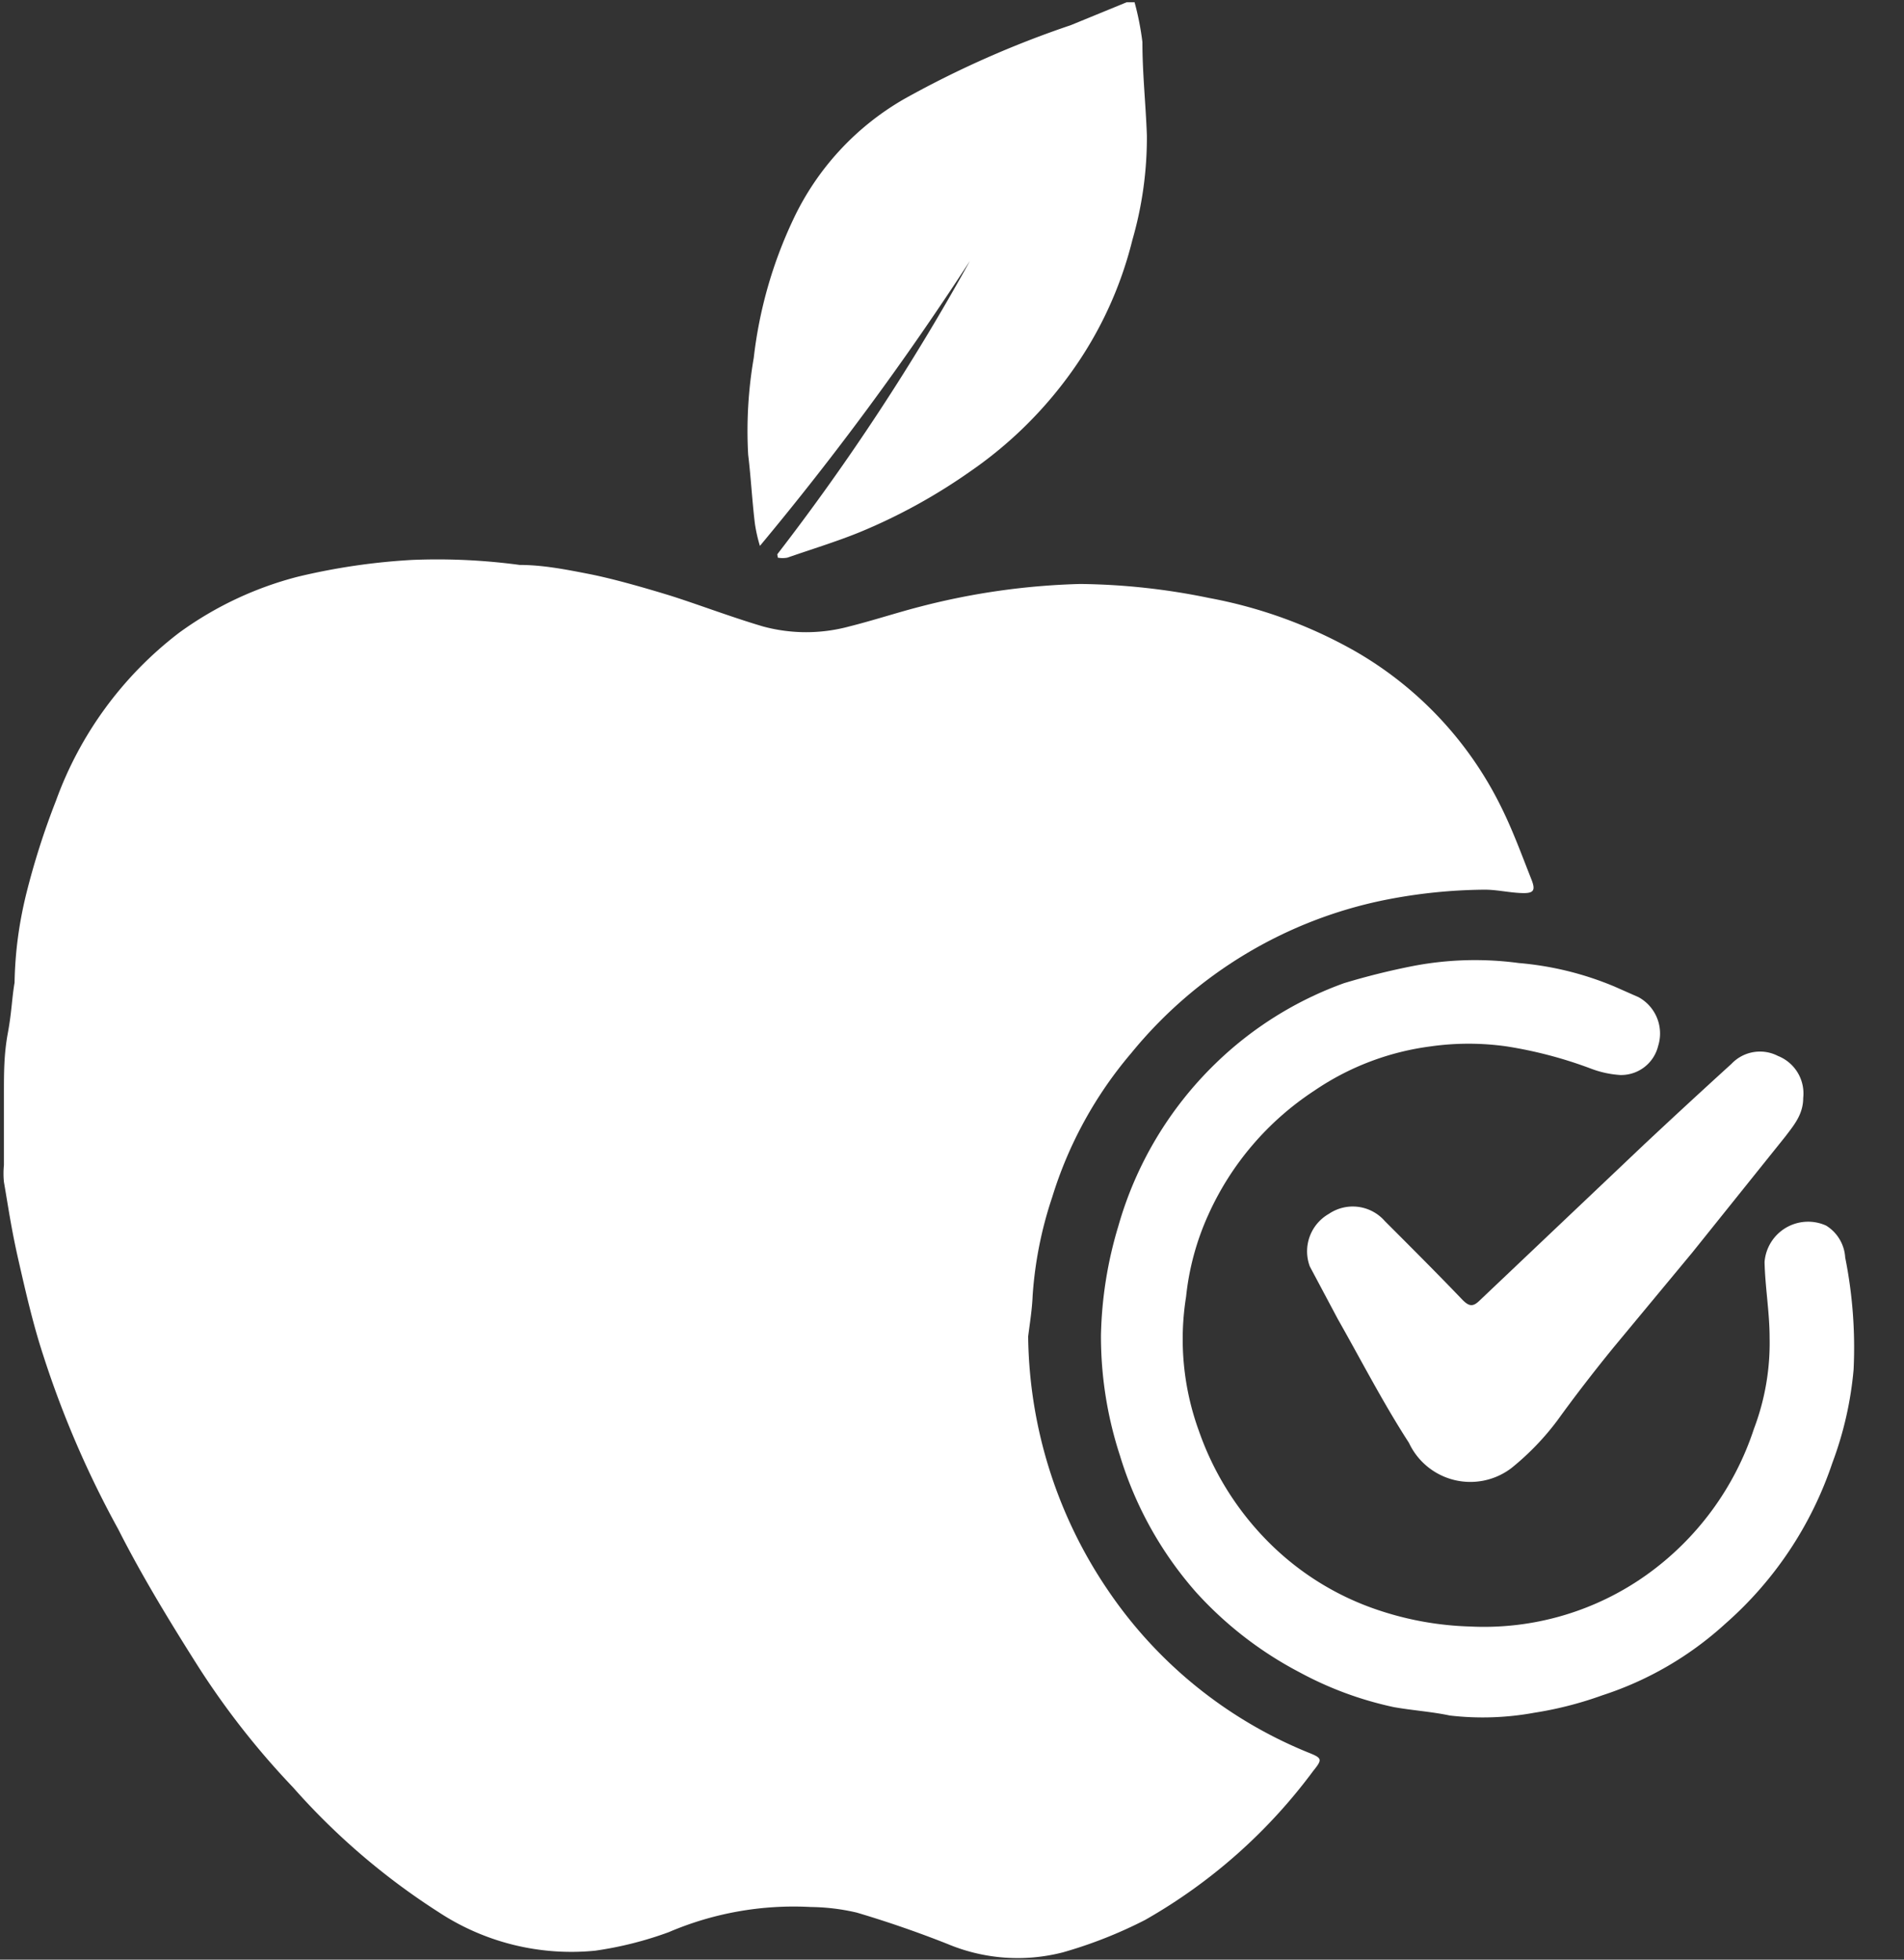<?xml version="1.0" ?>
<svg xmlns="http://www.w3.org/2000/svg" width="34" height="35" viewBox="0 0 34 35">
  <rect x="0" y="0" width="34" height="35" fill="#333333" stroke="none"/>
  <path d="M18.36 23.87a8.22 8.22 0 0 0 1.43 4.54 7.91 7.91 0 0 0 3.57 2.89c0.25 0.1 0.26 0.12 0.09 0.33 a9.69 9.69 0 0 1-3 2.66 8 8 0 0 1-1.47 0.58 3.24 3.24 0 0 1-2.06-0.15c-0.53-0.21-1.08-0.4-1.62-0.56a3.75 3.75 0 0 0-0.82-0.1 5.67 5.67 0 0 0-2.54 0.45 6.45 6.45 0 0 1-1.31 0.33 4.31 4.31 0 0 1-2.8-0.69 12.32 12.32 0 0 1-2.6-2.23 14.26 14.26 0 0 1-1.7-2.17c-0.5-0.79-1-1.61-1.42-2.44A17.62 17.62 0 0 1 0.77 24.2c-0.18-0.55-0.31-1.12-0.44-1.69-0.13-0.57-0.18-0.94-0.26-1.4-0.01-0.1-0.01-0.2 0-0.3v-1.24c0-0.42 0-0.74 0.07 -1.12 0.07 -0.38 0.07 -0.6 0.12 -0.9 0.01 -0.55 0.08 -1.05 0.2 -1.55A13.55 13.55 0 0 1 1 14.3a6.6 6.6 0 0 1 2.2-3 6.24 6.24 0 0 1 2.12-1 11.45 11.45 0 0 1 2.05-0.3 11 11 0 0 1 1.91 0.09 c0.41 0 0.82 0.08 1.23 0.16 0.41 0.08 0.94 0.23 1.4 0.37 0.46 0.14 1.14 0.4 1.72 0.57 a2.94 2.94 0 0 0 1.53 0c0.44-0.11 0.86 -0.25 1.29-0.36a12.64 12.64 0 0 1 2.84-0.4 11.91 11.91 0 0 1 2.3 0.25 8.38 8.38 0 0 1 2.59 0.94 6.53 6.53 0 0 1 2.62 2.78c0.21 0.42 0.37 0.86 0.54 1.29 0.09 0.22 0.05 0.27-0.18 0.26 -0.23-0.01-0.43-0.06-0.65-0.06a9.47 9.47 0 0 0-1.76 0.18 7.85 7.85 0 0 0-4.55 2.74 7.25 7.25 0 0 0-1.41 2.57 7 7 0 0 0-0.35 1.76c-0.01 0.25 -0.05 0.49 -0.08 0.73 z" fill="#FFF"/>
  <path d="M31.6 23.89c0-0.45-0.08-0.9-0.09-1.35a0.78 0.78 0 0 1 1.1-0.65 0.72 0.72 0 0 1 0.34 0.57 8.19 8.19 0 0 1 0.15 2 6.33 6.33 0 0 1-0.38 1.67A6.62 6.62 0 0 1 30.81 29a6 6 0 0 1-2.2 1.28 6.52 6.52 0 0 1-1.21 0.31 5.09 5.09 0 0 1-1.51 0.05 c-0.33-0.07-0.66-0.09-1-0.15a6.29 6.29 0 0 1-1.68-0.62 6.65 6.65 0 0 1-1.85-1.43A6.58 6.58 0 0 1 20 26a6.86 6.86 0 0 1-0.34-2.15 7.22 7.22 0 0 1 0.31-1.95A6.53 6.53 0 0 1 21.7 19a6.41 6.41 0 0 1 2.3-1.44 12.68 12.68 0 0 1 1.25-0.31 5.87 5.87 0 0 1 1.87-0.05 5.64 5.64 0 0 1 1.71 0.42 l0.43 0.19 a0.74 0.74 0 0 1 0.35 0.87 0.68 0.68 0 0 1-0.68 0.52 1.79 1.79 0 0 1-0.51-0.11 7.63 7.63 0 0 0-1.51-0.4 4.83 4.83 0 0 0-1.37 0 4.77 4.77 0 0 0-2.07 0.79 5.2 5.2 0 0 0-1.89 2.21 4.72 4.72 0 0 0-0.4 1.47 4.79 4.79 0 0 0 0.23 2.4 5.26 5.26 0 0 0 1.21 1.95 5 5 0 0 0 2 1.25 5.64 5.64 0 0 0 1.63 0.29 5 5 0 0 0 3.15-0.92 5.19 5.19 0 0 0 1.92-2.61 4.32 4.32 0 0 0 0.28-1.63zM13.88 9.9a41.12 41.12 0 0 0 3.44-5.24 53.25 53.25 0 0 1-3.75 5.09 2.72 2.72 0 0 1-0.09-0.4c-0.05-0.41-0.07-0.82-0.12-1.23a7.67 7.67 0 0 1 0.1-1.73 7.87 7.87 0 0 1 0.7-2.46 4.87 4.87 0 0 1 2-2.17A17.74 17.74 0 0 1 19.12 0.45 l1-0.41h0.14c0.064 0.233 0.11 0.47 0.14 0.71 0 0.56 0.06 1.11 0.08 1.67a6.6 6.6 0 0 1-0.26 1.87 6.87 6.87 0 0 1-1.07 2.33 7.33 7.33 0 0 1-1.81 1.79c-0.623 0.44 -1.294 0.81 -2 1.1-0.42 0.17 -0.85 0.3 -1.28 0.45 a0.47 0.47 0 0 1-0.17 0l-0.01-0.06z" fill="#FFF"/>
  <path d="M32.2 19.61c0 0.29-0.16 0.48 -0.32 0.69 l-1.66 2.07-1.41 1.7c-0.35 0.43 -0.69 0.87 -1 1.3a4.73 4.73 0 0 1-0.82 0.85 1.21 1.21 0 0 1-1.83-0.45c-0.46-0.71-0.85-1.47-1.27-2.21l-0.5-0.94a0.77 0.77 0 0 1 0.34-0.94 0.76 0.76 0 0 1 1 0.13c0.47 0.47 0.93 0.93 1.39 1.41 0.12 0.12 0.19 0.12 0.31 0l2.93-2.78c0.52-0.487 1.04-0.967 1.56-1.44a0.7 0.7 0 0 1 0.83-0.14 0.72 0.72 0 0 1 0.45 0.75 z" fill="#FFF"/>
</svg>
